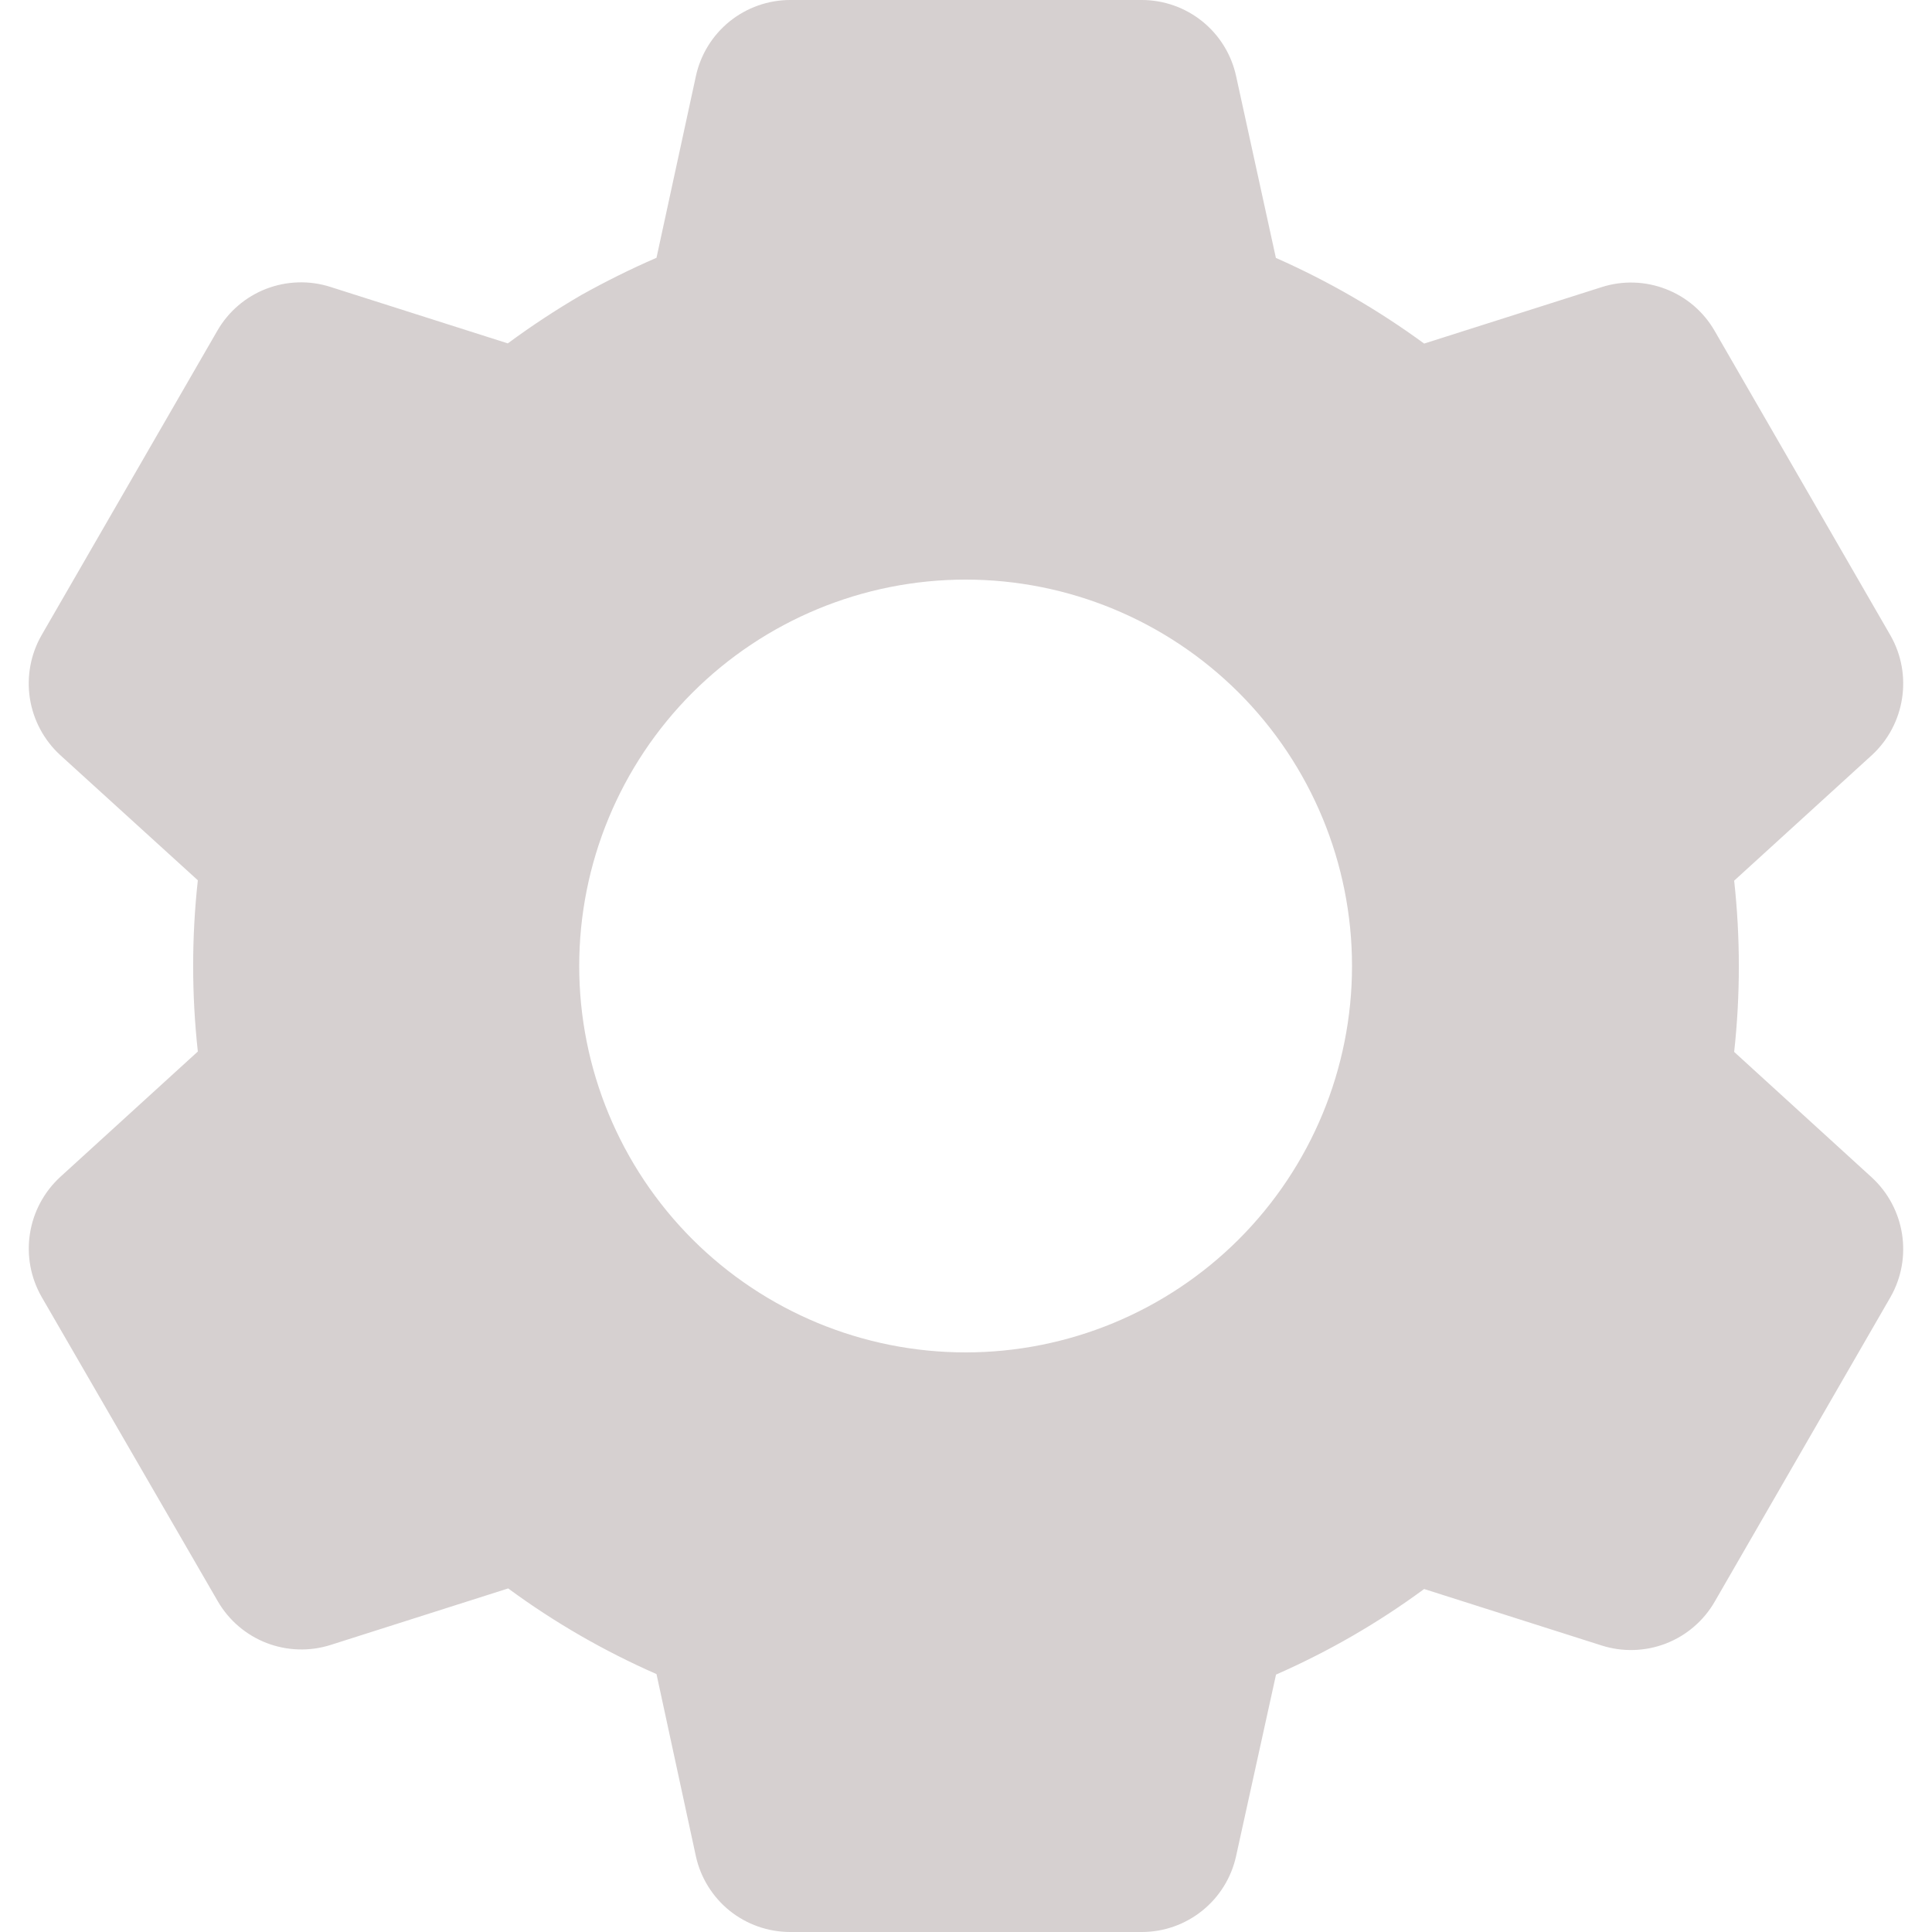 <svg width="30" height="30" viewBox="0 0 30 30" fill="none" xmlns="http://www.w3.org/2000/svg">
<path d="M17.73 30H12.27C11.928 30 11.596 29.883 11.329 29.669C11.063 29.454 10.878 29.155 10.805 28.821L10.194 25.995C9.38 25.638 8.607 25.192 7.891 24.665L5.136 25.542C4.81 25.646 4.458 25.635 4.139 25.512C3.819 25.388 3.552 25.159 3.381 24.863L0.645 20.136C0.476 19.839 0.412 19.494 0.465 19.156C0.517 18.819 0.683 18.509 0.934 18.277L3.072 16.328C2.975 15.444 2.975 14.553 3.072 13.669L0.934 11.724C0.683 11.493 0.517 11.183 0.464 10.845C0.412 10.507 0.475 10.161 0.645 9.864L3.375 5.135C3.546 4.838 3.813 4.609 4.133 4.485C4.452 4.362 4.804 4.351 5.13 4.455L7.885 5.332C8.251 5.062 8.632 4.811 9.025 4.582C9.405 4.37 9.795 4.176 10.194 4.003L10.806 1.181C10.879 0.846 11.064 0.547 11.33 0.332C11.596 0.118 11.928 0 12.27 0H17.73C18.072 0 18.404 0.118 18.67 0.332C18.936 0.547 19.121 0.846 19.194 1.181L19.812 4.005C20.625 4.364 21.397 4.81 22.114 5.335L24.872 4.458C25.197 4.354 25.549 4.365 25.868 4.489C26.187 4.612 26.454 4.841 26.625 5.138L29.355 9.867C29.703 10.477 29.583 11.25 29.066 11.726L26.928 13.675C27.025 14.559 27.025 15.45 26.928 16.334L29.066 18.284C29.583 18.761 29.703 19.532 29.355 20.142L26.625 24.872C26.454 25.168 26.187 25.397 25.867 25.521C25.548 25.644 25.196 25.655 24.87 25.551L22.114 24.674C21.399 25.201 20.627 25.646 19.814 26.003L19.194 28.821C19.121 29.155 18.936 29.454 18.67 29.668C18.403 29.883 18.072 30 17.73 30ZM14.994 9C13.403 9 11.877 9.632 10.751 10.757C9.626 11.883 8.994 13.409 8.994 15C8.994 16.591 9.626 18.117 10.751 19.243C11.877 20.368 13.403 21 14.994 21C16.585 21 18.111 20.368 19.237 19.243C20.362 18.117 20.994 16.591 20.994 15C20.994 13.409 20.362 11.883 19.237 10.757C18.111 9.632 16.585 9 14.994 9Z" fill="#D6D0D0"/>
</svg>
